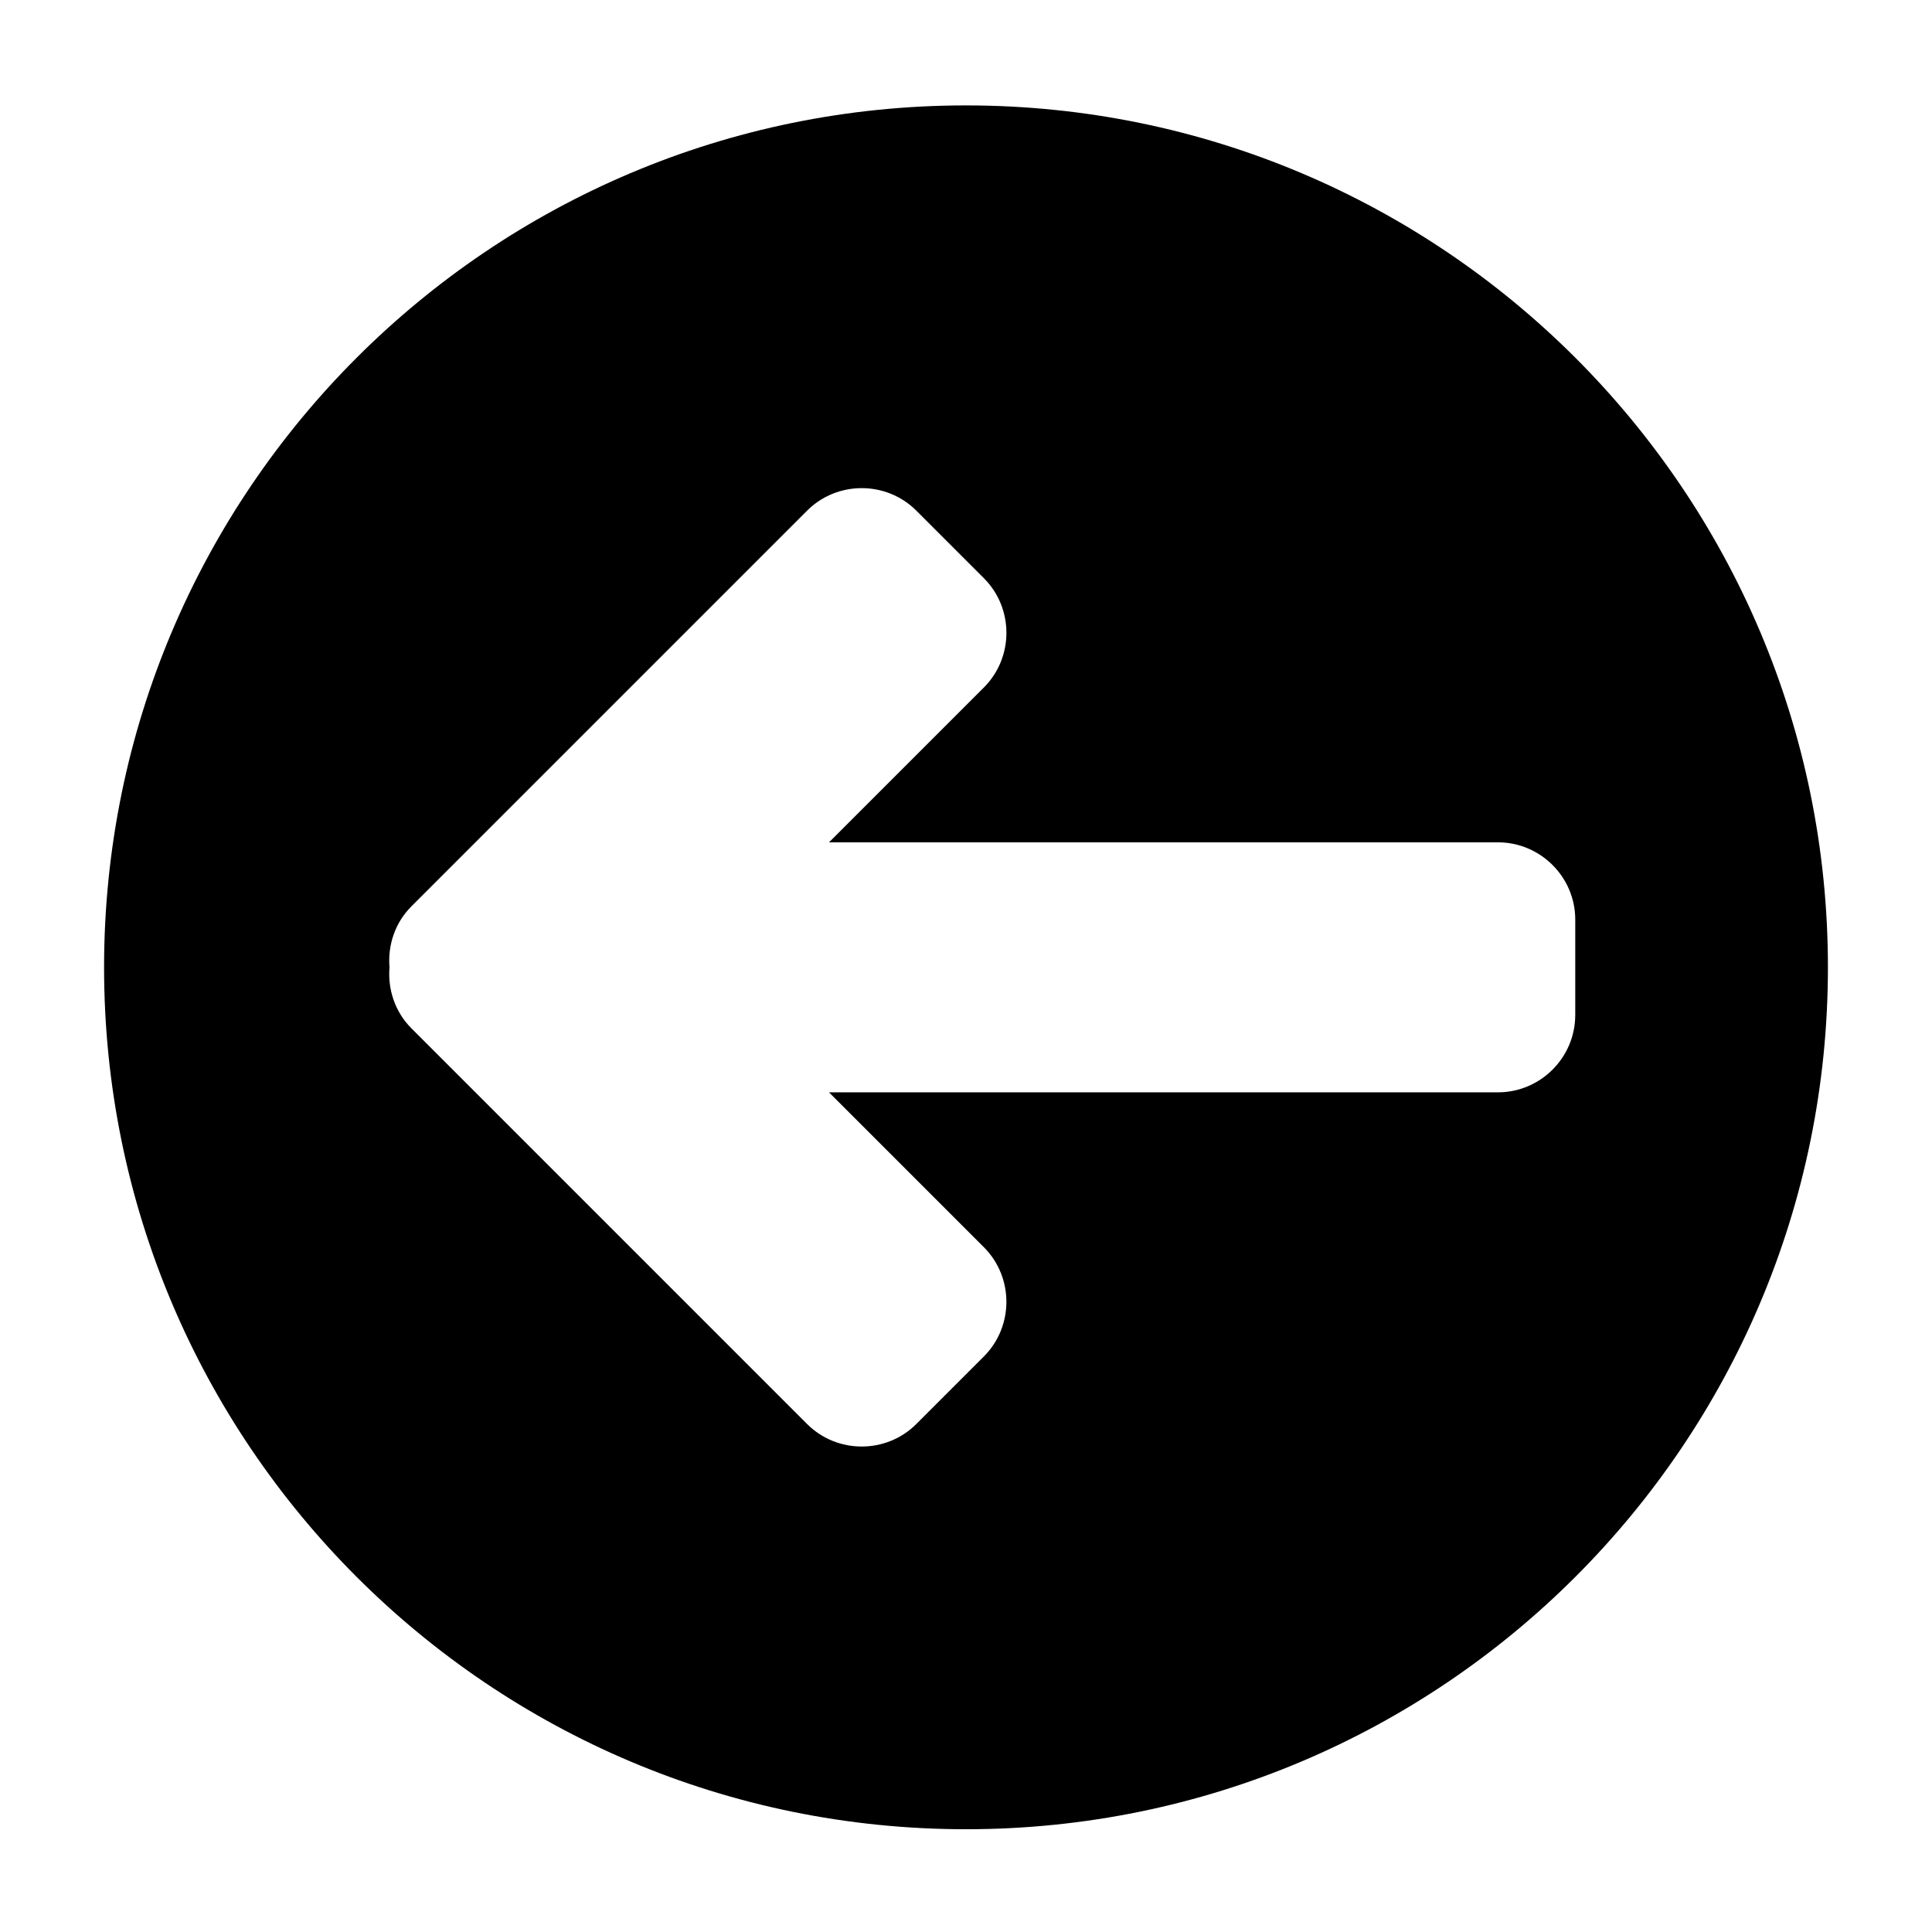 <svg xmlns="http://www.w3.org/2000/svg" width="100" height="100" viewBox="0 0 100 100"><path d="M50 5.456c-24.639 0-44.613 19.974-44.613 44.613s19.974 44.612 44.613 44.612 44.613-19.974 44.613-44.613-19.974-44.612-44.613-44.612zm31.534 47.083c0 2.2-1.8 4-4 4h-34.625l8.015 8.015c1.556 1.556 1.556 4.101 0 5.657l-3.494 3.494c-1.556 1.556-4.101 1.556-5.657 0l-20.478-20.479c-.861-.861-1.228-2.025-1.135-3.157-.093-1.132.274-2.296 1.135-3.157l20.479-20.479c1.556-1.556 4.101-1.556 5.657 0l3.494 3.494c1.556 1.556 1.556 4.101 0 5.657l-8.015 8.015h34.625c2.2 0 4 1.8 4 4v4.94z"/></svg>